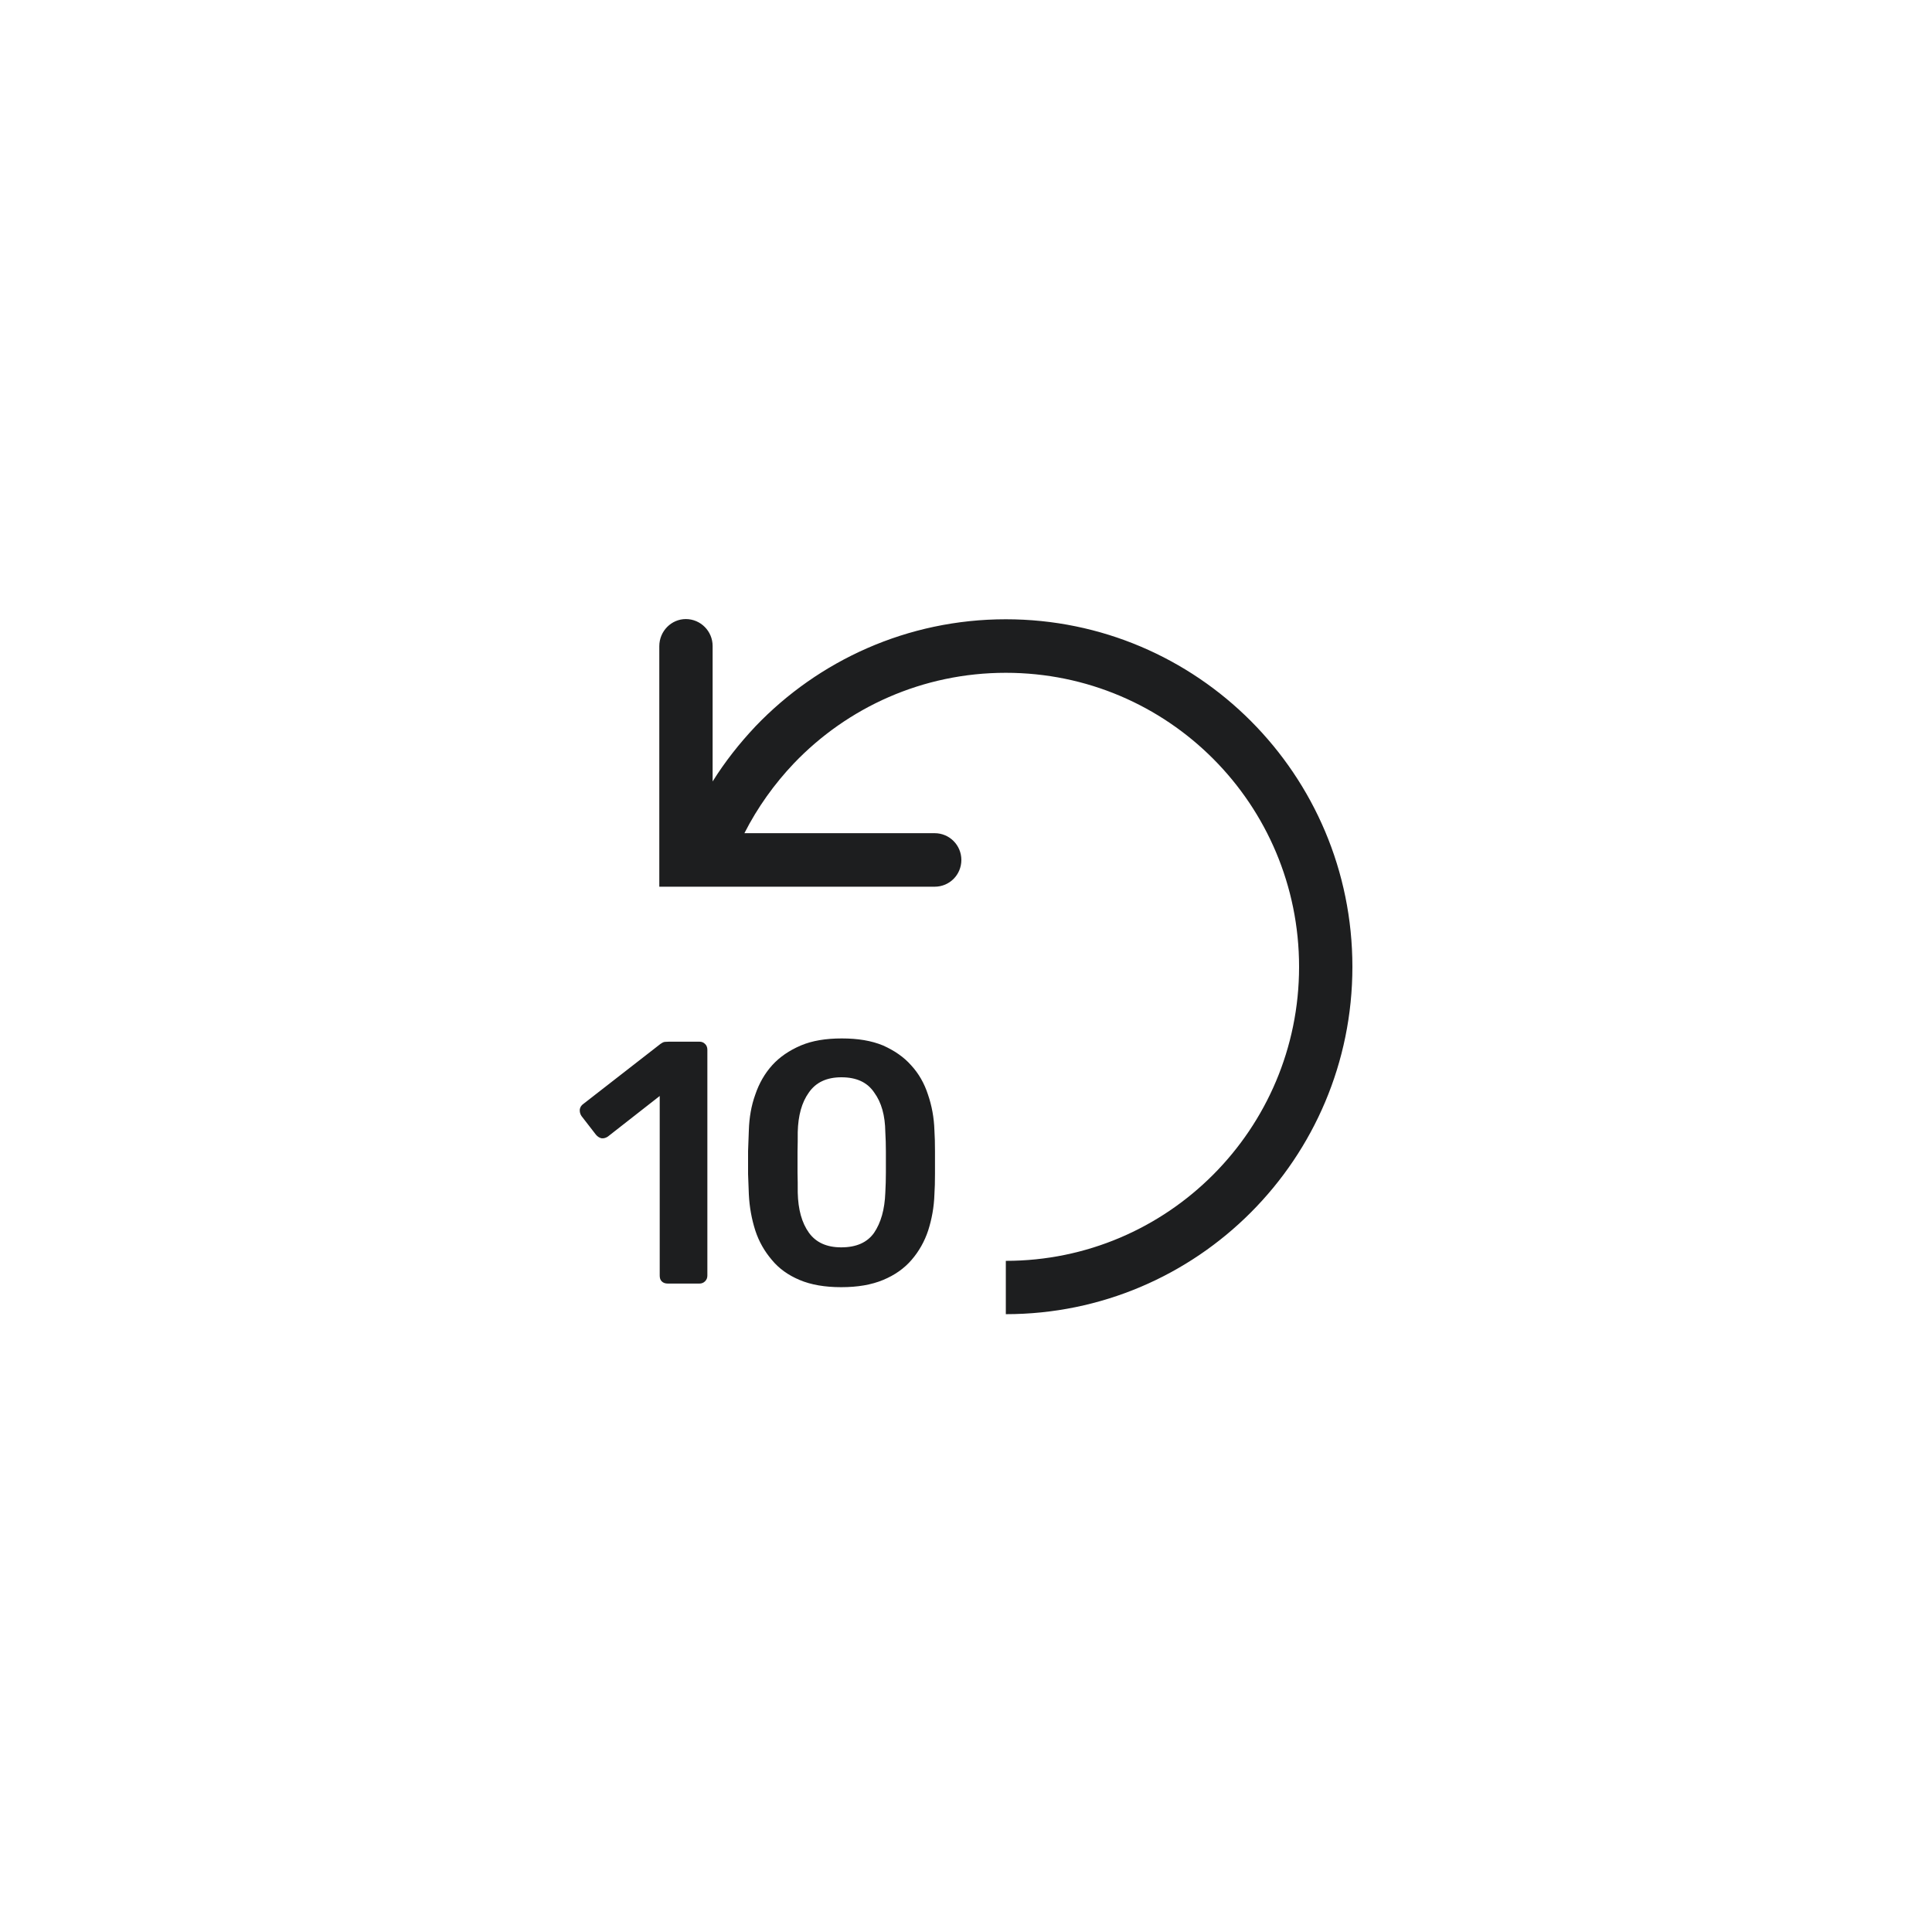 <svg xmlns="http://www.w3.org/2000/svg" xmlns:xlink="http://www.w3.org/1999/xlink" width="50" zoomAndPan="magnify" viewBox="0 0 37.5 37.5" height="50" preserveAspectRatio="xMidYMid meet" version="1.0"><defs><clipPath id="3d12d7711f"><path d="M 11.25 12.012 L 26.25 12.012 L 26.25 25.512 L 11.25 25.512 Z M 11.25 12.012 " clip-rule="nonzero"/></clipPath></defs><g clip-path="url(#3d12d7711f)"><path fill="#1d1e1f" d="M 13.312 12.016 C 13.598 12.016 13.832 12.25 13.832 12.539 L 13.832 15.168 C 14.074 14.781 14.355 14.426 14.664 14.098 C 15.887 12.82 17.613 12.02 19.523 12.02 C 23.238 12.02 26.25 15.039 26.25 18.766 C 26.25 22.488 23.238 25.508 19.523 25.508 L 19.523 24.473 C 22.664 24.473 25.215 21.918 25.215 18.766 C 25.215 15.613 22.672 13.059 19.523 13.059 C 17.91 13.059 16.449 13.73 15.41 14.816 C 15.031 15.215 14.703 15.672 14.449 16.172 L 18.141 16.172 C 18.43 16.172 18.66 16.406 18.66 16.691 C 18.66 16.98 18.43 17.211 18.141 17.211 L 12.797 17.211 L 12.797 12.543 C 12.797 12.25 13.031 12.016 13.312 12.016 Z M 15.52 24.844 C 15.742 24.938 16.012 24.984 16.328 24.984 C 16.648 24.984 16.914 24.938 17.141 24.844 C 17.367 24.75 17.551 24.621 17.695 24.453 C 17.836 24.289 17.945 24.098 18.016 23.883 C 18.086 23.664 18.129 23.43 18.137 23.184 C 18.145 23.062 18.148 22.934 18.148 22.789 L 18.148 22.344 C 18.148 22.195 18.145 22.062 18.137 21.938 C 18.129 21.691 18.086 21.461 18.012 21.246 C 17.941 21.027 17.832 20.836 17.684 20.676 C 17.543 20.516 17.359 20.391 17.141 20.293 C 16.914 20.199 16.652 20.156 16.34 20.156 C 16.027 20.156 15.766 20.199 15.543 20.293 C 15.316 20.391 15.133 20.516 14.988 20.676 C 14.844 20.836 14.734 21.027 14.66 21.246 C 14.582 21.461 14.543 21.691 14.535 21.938 C 14.531 22.062 14.527 22.195 14.52 22.344 L 14.52 22.789 C 14.527 22.934 14.531 23.062 14.535 23.184 C 14.547 23.43 14.59 23.664 14.66 23.883 C 14.73 24.098 14.84 24.289 14.98 24.453 C 15.117 24.621 15.297 24.75 15.52 24.844 Z M 16.965 23.93 C 16.832 24.117 16.621 24.211 16.328 24.211 C 16.047 24.211 15.84 24.117 15.703 23.93 C 15.562 23.734 15.492 23.477 15.484 23.148 C 15.484 23.02 15.484 22.887 15.48 22.758 L 15.48 22.355 C 15.484 22.219 15.484 22.094 15.484 21.973 C 15.492 21.652 15.562 21.398 15.699 21.207 C 15.836 21.008 16.047 20.91 16.332 20.91 C 16.625 20.91 16.836 21.008 16.969 21.207 C 17.109 21.398 17.18 21.652 17.184 21.973 C 17.191 22.094 17.195 22.219 17.195 22.355 L 17.195 22.758 C 17.195 22.887 17.191 23.02 17.184 23.148 C 17.172 23.477 17.098 23.734 16.965 23.93 Z M 12.805 24.758 C 12.805 24.805 12.816 24.844 12.844 24.871 C 12.875 24.902 12.914 24.914 12.965 24.914 L 13.574 24.914 C 13.617 24.914 13.652 24.902 13.684 24.871 C 13.715 24.84 13.73 24.805 13.73 24.758 L 13.73 20.375 C 13.73 20.332 13.715 20.289 13.684 20.262 C 13.652 20.23 13.617 20.219 13.574 20.219 L 12.984 20.219 C 12.953 20.219 12.93 20.223 12.902 20.223 C 12.875 20.227 12.848 20.242 12.82 20.262 L 11.324 21.426 C 11.285 21.453 11.262 21.488 11.254 21.531 C 11.25 21.578 11.258 21.617 11.285 21.66 L 11.566 22.023 C 11.598 22.062 11.637 22.086 11.676 22.094 C 11.715 22.098 11.754 22.09 11.797 22.062 L 12.805 21.273 Z M 12.805 24.758 " fill-opacity="1" fill-rule="evenodd"/></g></svg>